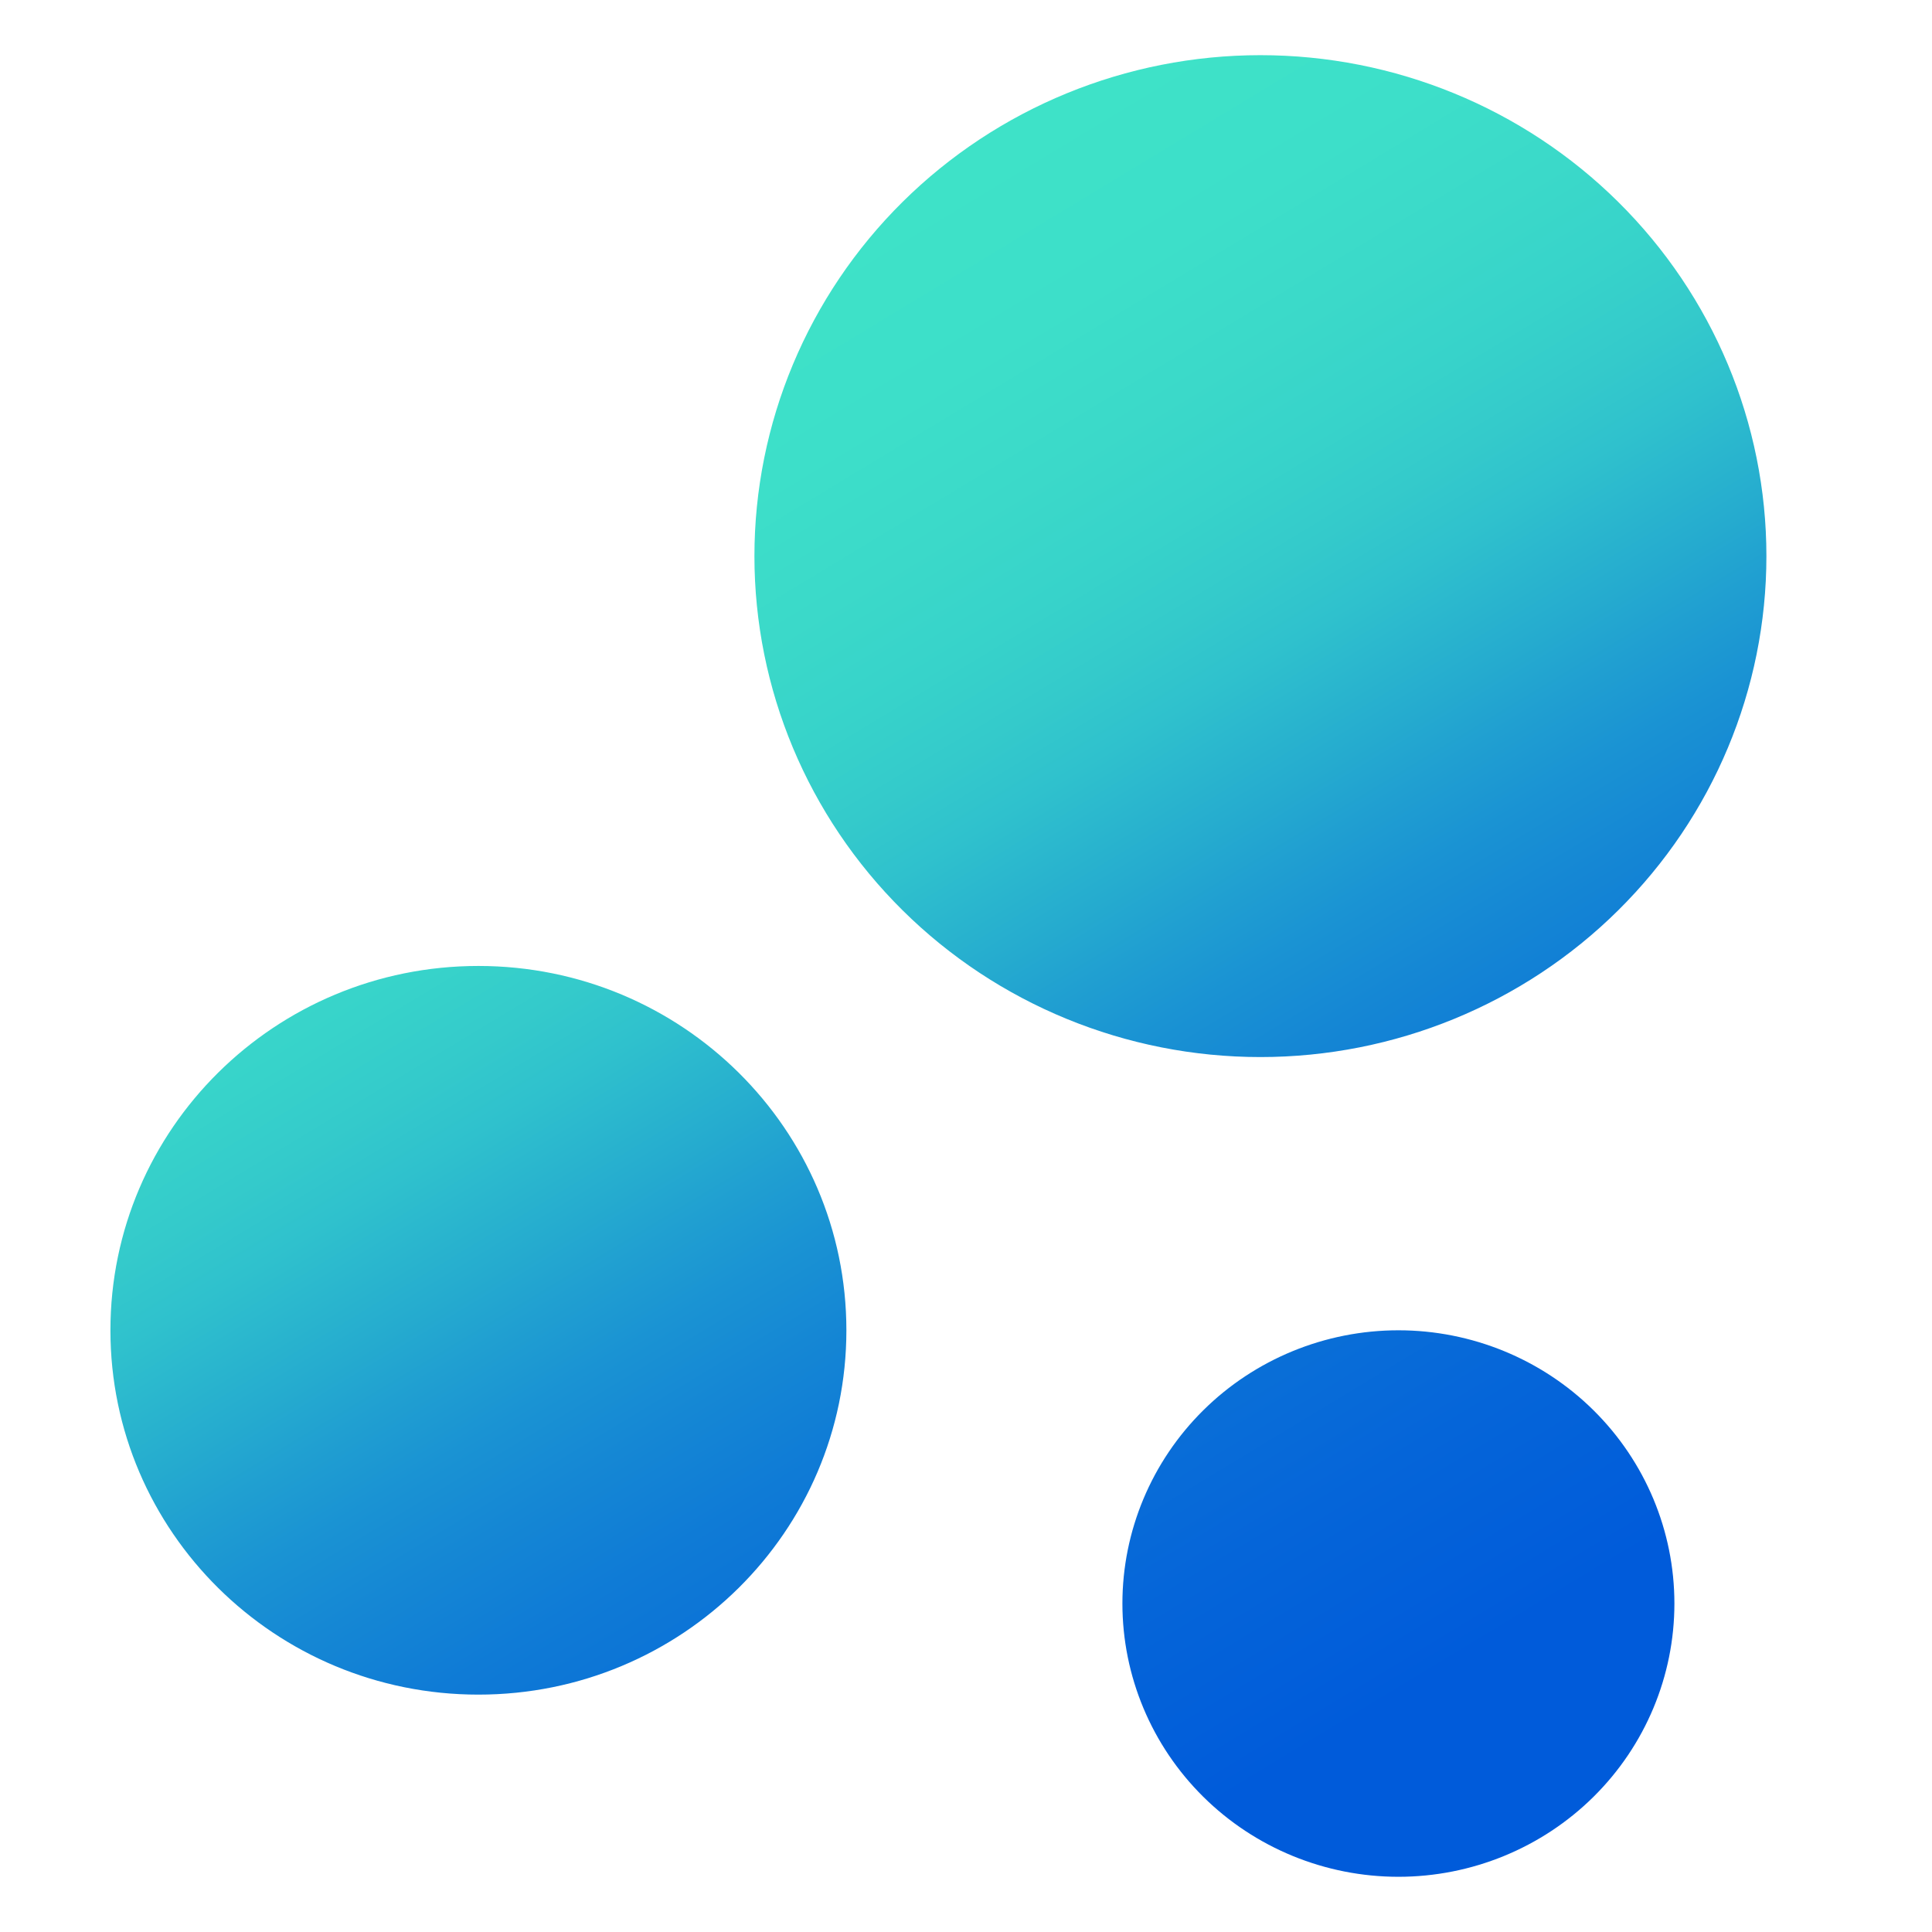 <svg width="45" height="45" viewBox="0 0 45 45" fill="none" xmlns="http://www.w3.org/2000/svg">
<path d="M32.572 30.985C34.276 30.985 35.912 31.656 37.117 32.849C38.323 34.043 39 35.661 39 37.349C39 39.037 38.323 40.656 37.117 41.85C35.912 43.043 34.276 43.714 32.572 43.714C30.867 43.714 29.231 43.043 28.026 41.85C26.82 40.656 26.143 39.037 26.143 37.349C26.143 35.661 26.82 34.043 28.026 32.849C29.231 31.656 30.867 30.985 32.572 30.985ZM11.143 22.499C15.879 22.499 19.714 26.297 19.714 30.985C19.714 35.673 15.879 39.471 11.143 39.471C6.407 39.471 2.572 35.673 2.572 30.985C2.572 26.297 6.407 22.499 11.143 22.499ZM29.357 1.285C32.483 1.285 35.481 2.514 37.691 4.703C39.901 6.891 41.143 9.859 41.143 12.953C41.143 16.047 39.901 19.015 37.691 21.203C35.481 23.392 32.483 24.621 29.357 24.621C26.232 24.621 23.234 23.392 21.023 21.203C18.813 19.015 17.572 16.047 17.572 12.953C17.572 9.859 18.813 6.891 21.023 4.703C23.234 2.514 26.232 1.285 29.357 1.285Z" fill="url(#paint0_linear_4442_129368)"/>
<defs>
<linearGradient id="paint0_linear_4442_129368" x1="12.279" y1="4.609" x2="33.195" y2="39.2" gradientUnits="userSpaceOnUse">
<stop stop-color="#3FE3C8"/>
<stop offset="0.118" stop-color="#3EE2C8"/>
<stop offset="0.214" stop-color="#3DDFC9"/>
<stop offset="0.291" stop-color="#3BD9C9"/>
<stop offset="0.353" stop-color="#37D3CA"/>
<stop offset="0.404" stop-color="#34CACB"/>
<stop offset="0.446" stop-color="#2FC1CD"/>
<stop offset="0.482" stop-color="#2AB6CE"/>
<stop offset="0.518" stop-color="#25ABCF"/>
<stop offset="0.554" stop-color="#209FD1"/>
<stop offset="0.596" stop-color="#1A93D3"/>
<stop offset="0.647" stop-color="#1587D4"/>
<stop offset="0.709" stop-color="#0F7BD6"/>
<stop offset="0.786" stop-color="#0A70D7"/>
<stop offset="0.882" stop-color="#0565D9"/>
<stop offset="1" stop-color="#005BDA"/>
</linearGradient>
</defs>
</svg>
